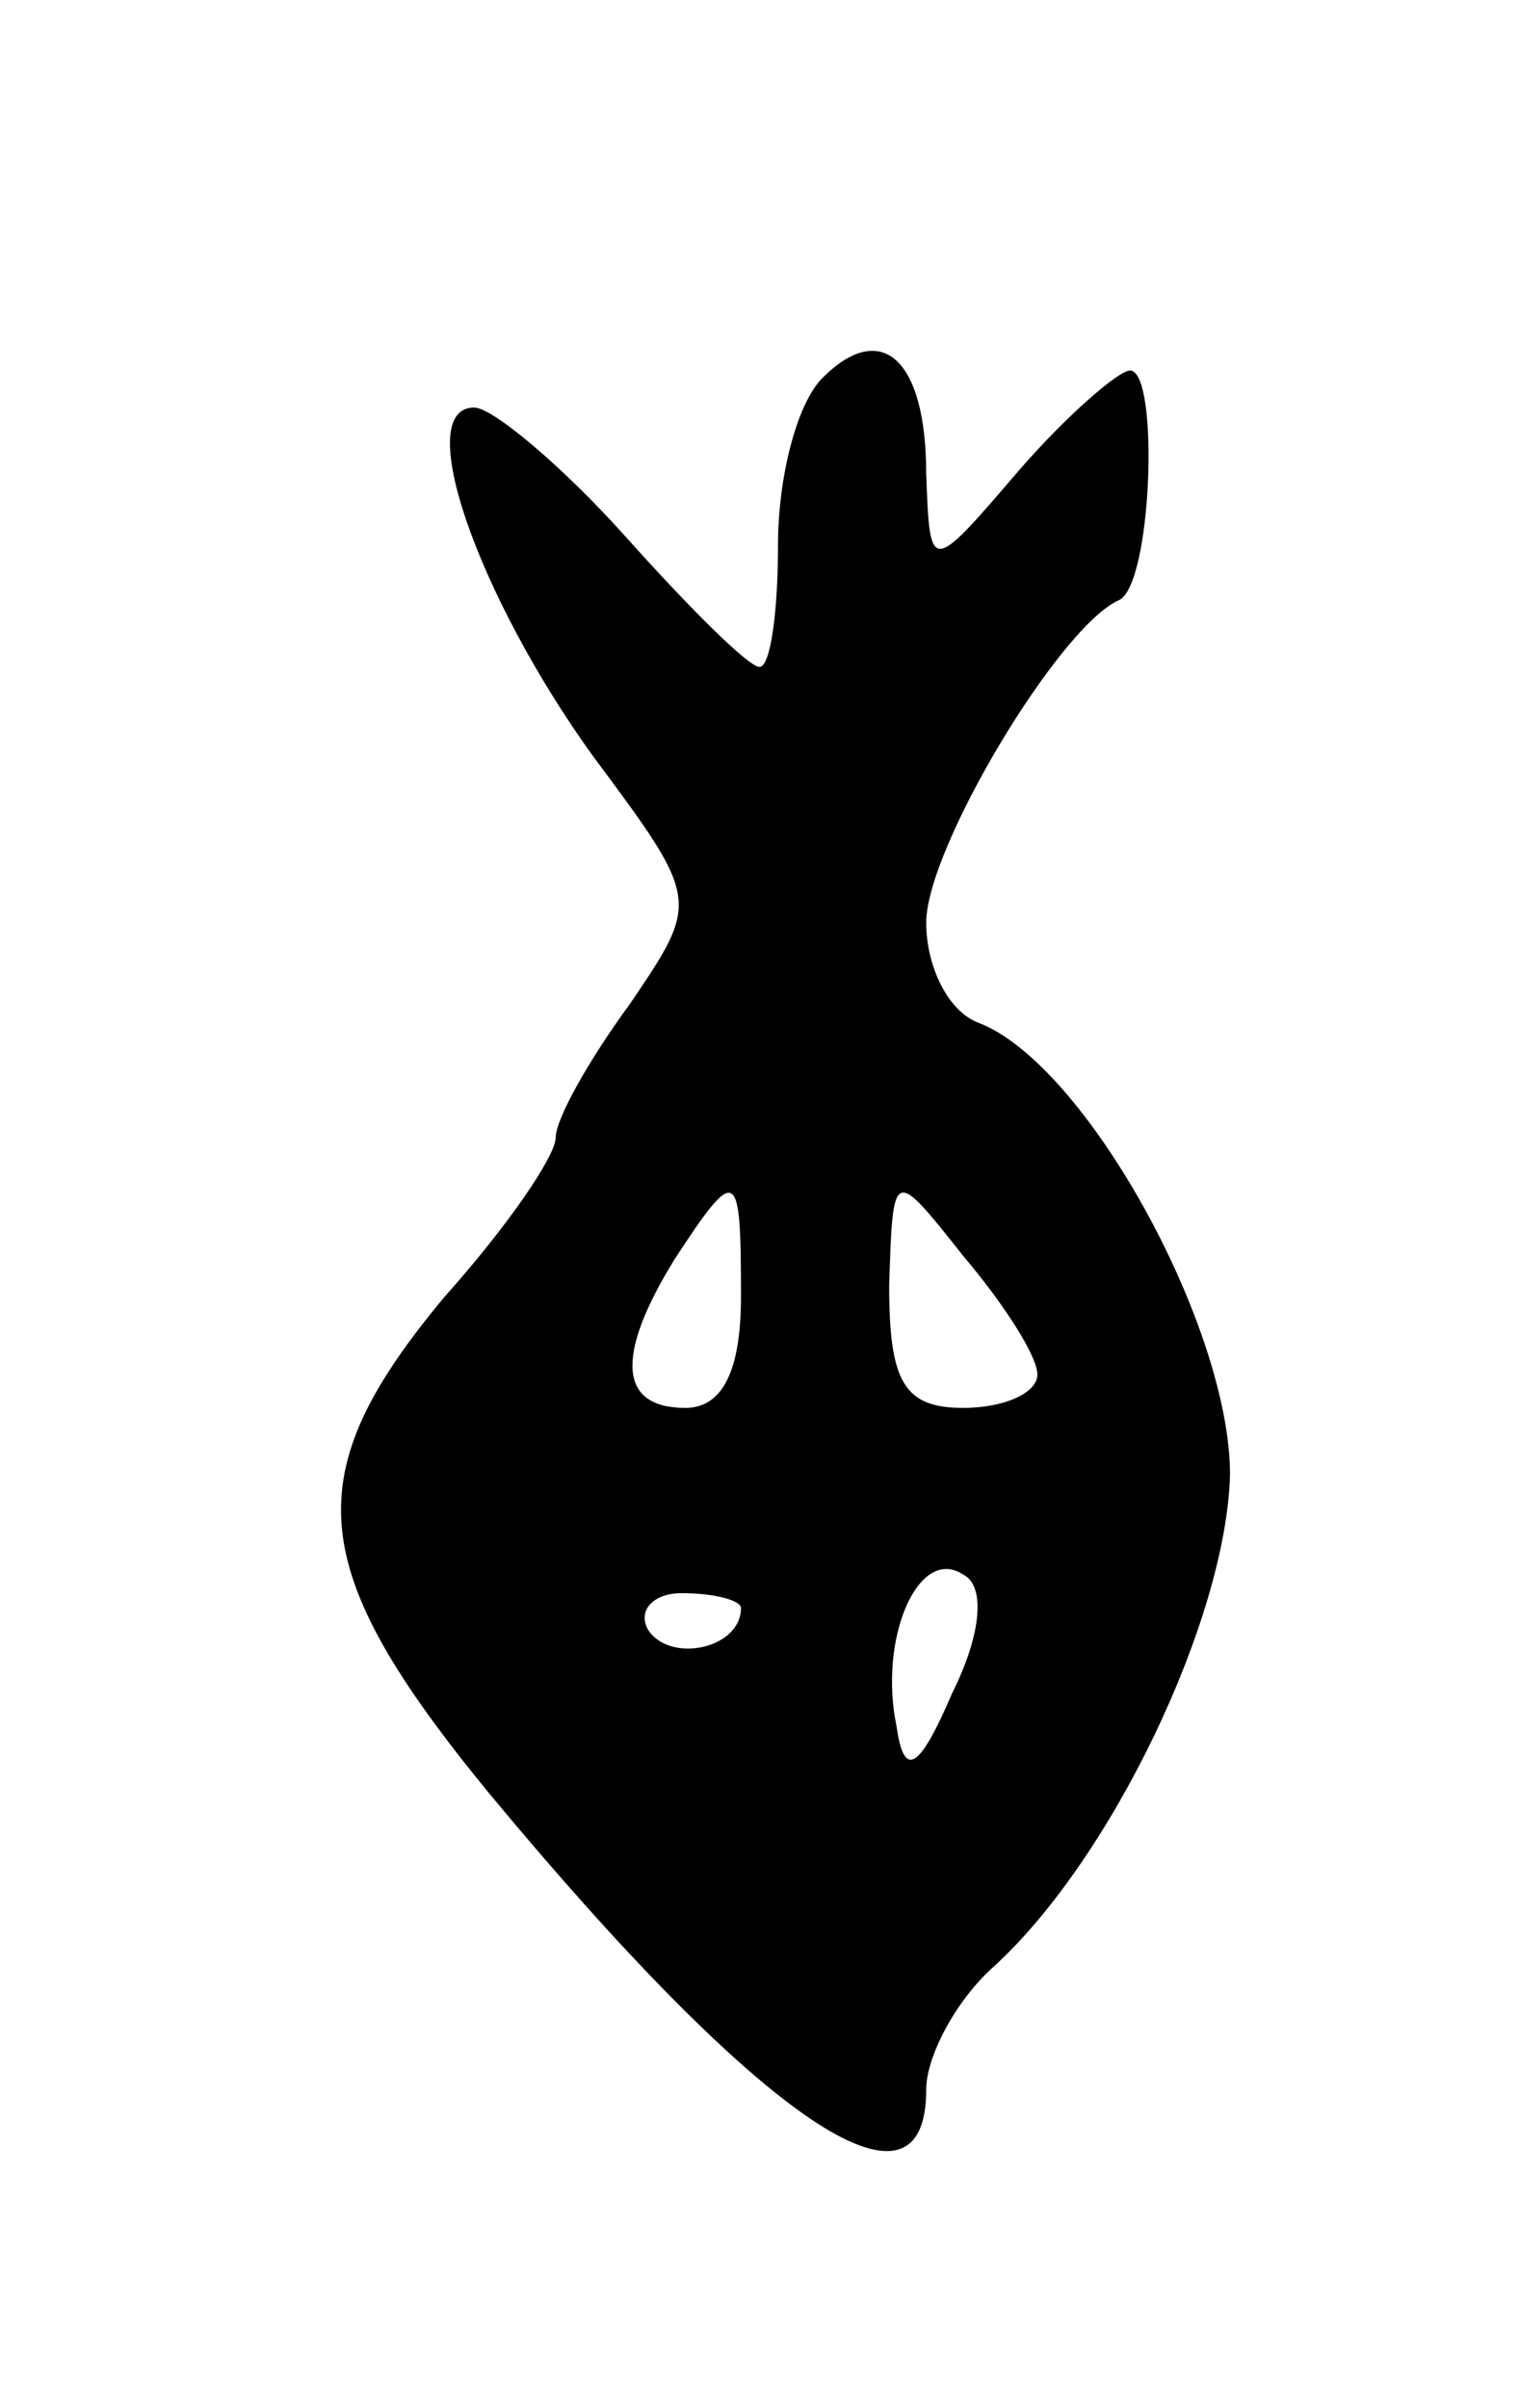 <svg version="1.0" xmlns="http://www.w3.org/2000/svg"
 width="41pt" height="65pt" viewBox="0 0 41 65"
 preserveAspectRatio="xMidYMid meet">
<g transform="translate(0,65) scale(0.1,-0.1)"
fill="#000000" stroke="none">
<path d="M222 548 c-7 -7 -12 -27 -12 -45 0 -18 -2 -33 -5 -33 -3 0 -19 16
-36 35 -17 19 -36 35 -41 35 -17 0 1 -51 32 -94 29 -39 29 -39 10 -67 -11 -15
-20 -31 -20 -36 0 -5 -13 -24 -30 -43 -40 -48 -38 -73 12 -134 73 -88 118
-119 118 -80 0 9 8 24 18 33 32 29 63 94 64 133 0 40 -39 111 -68 122 -8 3
-14 15 -14 27 0 20 36 80 52 87 9 4 11 62 3 62 -3 0 -17 -12 -30 -27 -24 -28
-24 -28 -25 -1 0 31 -12 42 -28 26z m-22 -248 c0 -20 -5 -30 -15 -30 -18 0
-19 14 -3 40 17 26 18 25 18 -10z m80 -21 c0 -5 -9 -9 -20 -9 -16 0 -20 7 -20
33 1 32 1 32 20 8 11 -13 20 -27 20 -32z m-23 -86 c-9 -21 -13 -23 -15 -9 -5
24 6 49 18 41 6 -3 5 -16 -3 -32z m-57 23 c0 -11 -19 -15 -25 -6 -3 5 1 10 9
10 9 0 16 -2 16 -4z"/>
</g>
</svg>
